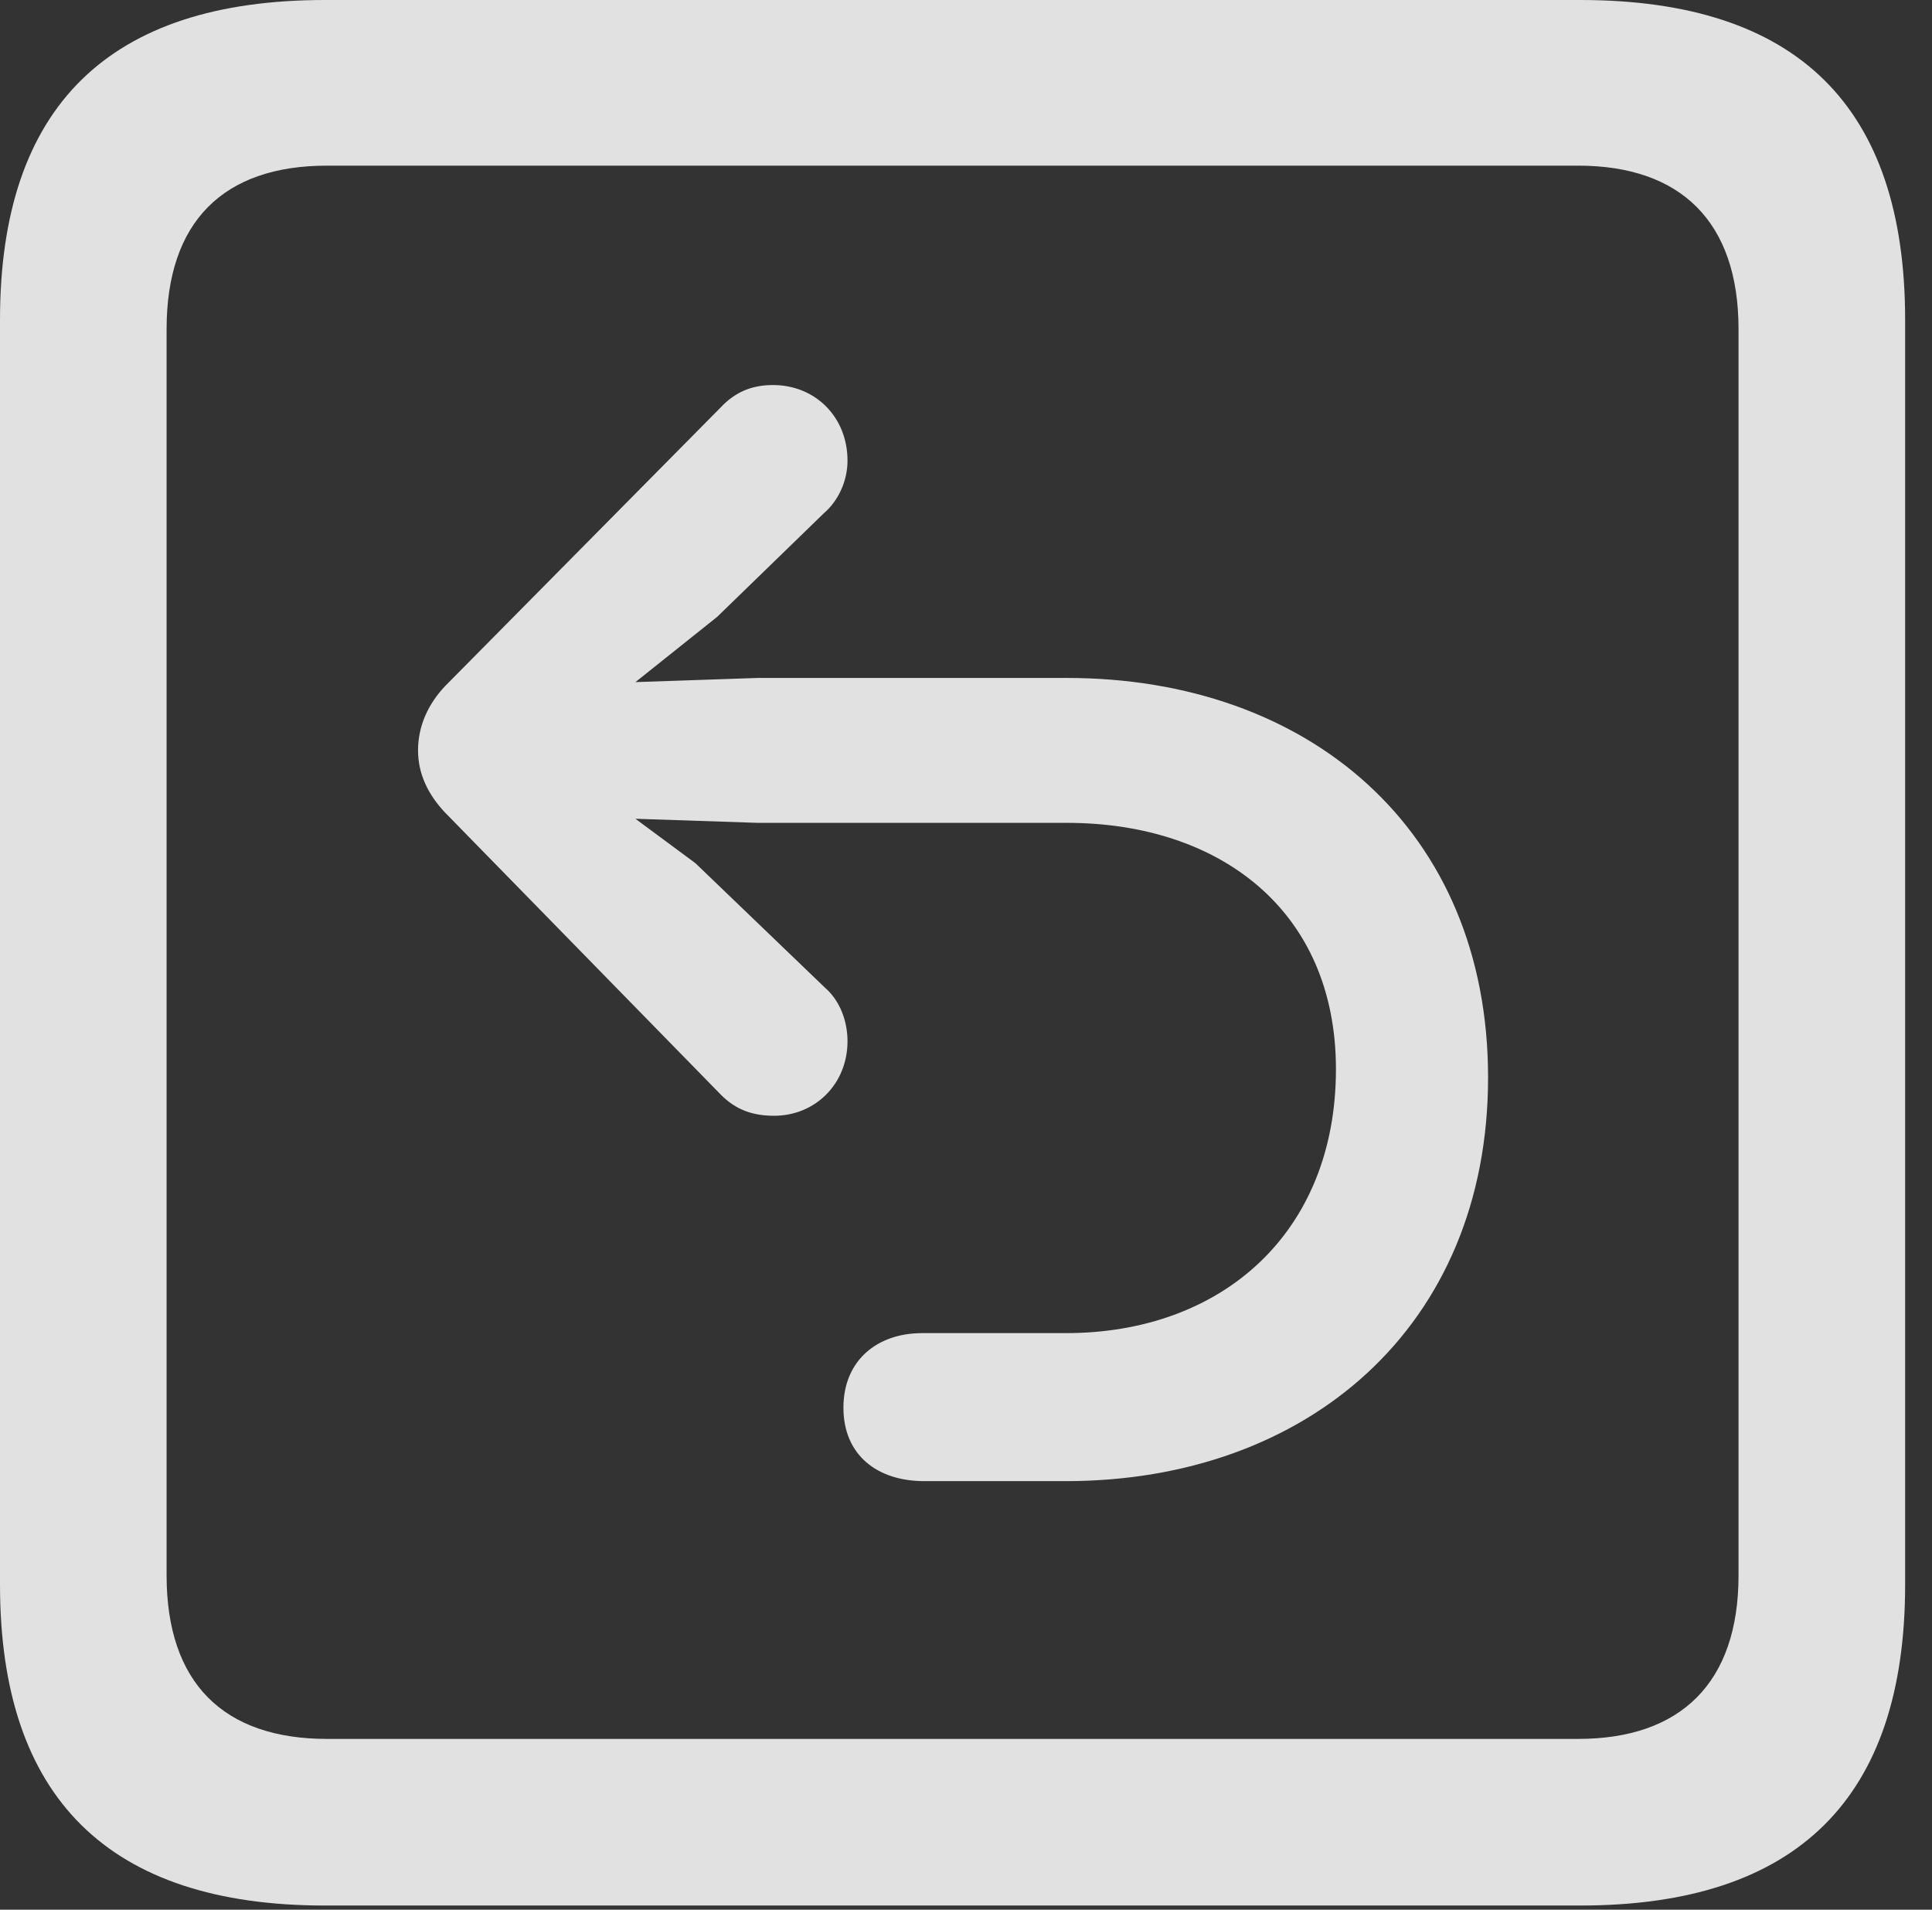 <?xml version="1.0" encoding="UTF-8"?>
<!--Generator: Apple Native CoreSVG 326-->
<!DOCTYPE svg
PUBLIC "-//W3C//DTD SVG 1.1//EN"
       "http://www.w3.org/Graphics/SVG/1.1/DTD/svg11.dtd">
<svg version="1.1" xmlns="http://www.w3.org/2000/svg" xmlns:xlink="http://www.w3.org/1999/xlink" viewBox="0 0 25.525 25.225">
 <rect x="0" y="0" width="25.525" height="25.225" fill="#333333" stroke="none"/>
 <g>
  <rect height="25.225" opacity="0" width="25.525" x="0" y="0"/>
  <path d="M4.293 25.17L20.877 25.17C23.748 25.17 25.17 23.748 25.17 20.932L25.17 4.225C25.17 1.408 23.748 0 20.877 0L4.293 0C1.436 0 0 1.408 0 4.225L0 20.932C0 23.748 1.436 25.17 4.293 25.17ZM4.32 22.969C2.953 22.969 2.201 22.23 2.201 20.809L2.201 4.348C2.201 2.926 2.953 2.188 4.32 2.188L20.85 2.188C22.203 2.188 22.969 2.926 22.969 4.348L22.969 20.809C22.969 22.23 22.203 22.969 20.85 22.969Z" fill="white" fill-opacity="0.85"/>
  <path d="M19.66 14.232C19.66 10.951 17.281 8.955 14.096 8.955L10.008 8.955L8.395 9.01L9.475 8.148L10.883 6.781C11.074 6.617 11.197 6.357 11.197 6.084C11.197 5.51 10.773 5.086 10.213 5.086C9.926 5.086 9.707 5.182 9.516 5.387L5.879 9.064C5.66 9.297 5.523 9.584 5.523 9.912C5.523 10.227 5.66 10.5 5.879 10.732L9.529 14.465C9.721 14.656 9.939 14.738 10.227 14.738C10.773 14.738 11.197 14.315 11.197 13.754C11.197 13.494 11.102 13.221 10.896 13.043L9.188 11.402L8.395 10.815L10.008 10.869L14.096 10.869C16.105 10.869 17.65 12.018 17.65 14.123C17.65 16.283 16.146 17.609 14.082 17.609C13.918 17.609 12.236 17.609 12.182 17.609C11.594 17.609 11.143 17.965 11.143 18.594C11.143 19.223 11.594 19.564 12.209 19.564C12.277 19.564 13.918 19.564 14.082 19.564C17.268 19.564 19.66 17.527 19.66 14.232Z" fill="white" fill-opacity="0.85"/>
 </g>
</svg>
